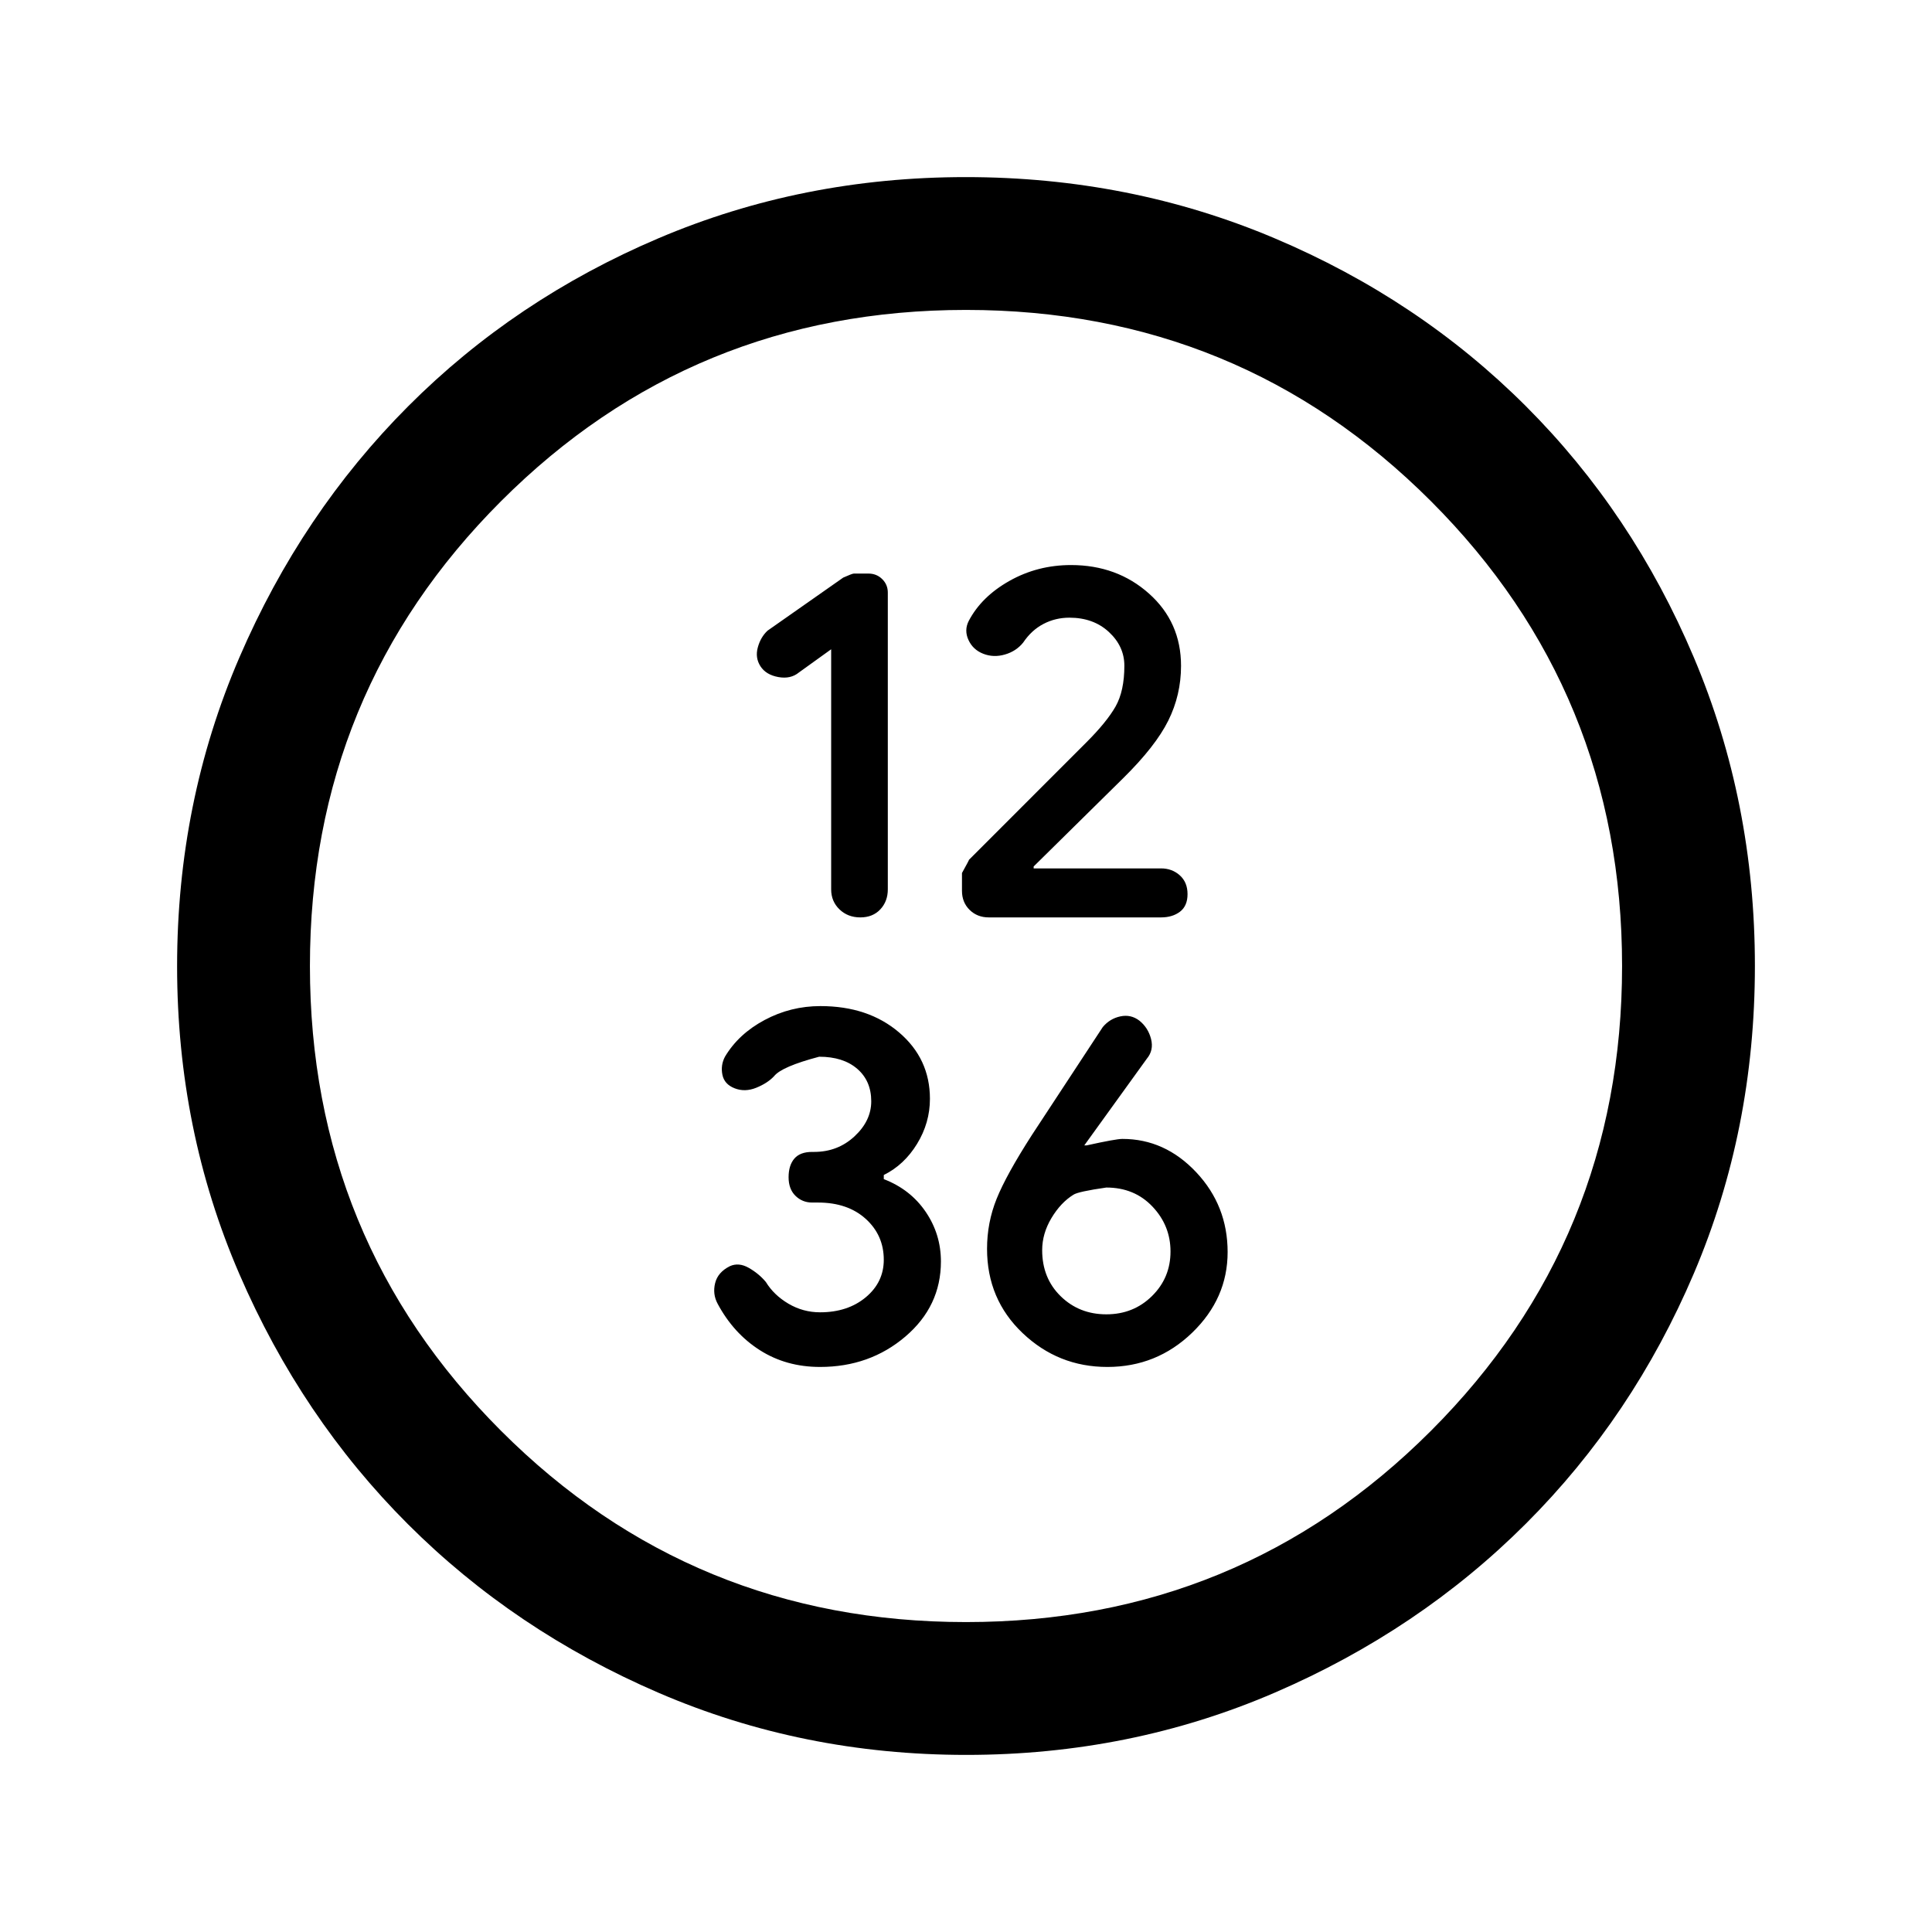 <svg xmlns="http://www.w3.org/2000/svg" height="24" viewBox="0 -960 960 960" width="24"><path d="M413-637.38v119.31q0 5.96 4.14 9.94 4.14 3.98 10.34 3.98 6.21 0 9.94-3.99 3.73-3.98 3.73-9.96v-147.44q0-3.96-2.79-6.71t-6.84-2.75h-7.23q-.83 0-5.29 2l-37.62 26.38q-3.46 3.24-4.84 8.35-1.39 5.12 1.34 9.35 2.74 4.23 8.85 5.34 6.12 1.12 10.24-2.27L413-637.38Zm118.37-15.7q11.96 0 19.64 7.12t7.68 16.76q0 12.51-4.34 20.2-4.35 7.69-14.58 17.92l-58.33 58.35q.39-.38-3.44 6.53v8.83q0 5.75 3.8 9.49 3.8 3.73 9.52 3.73h85.58q5.72 0 9.45-2.85 3.73-2.85 3.73-8.73 0-5.88-3.85-9.33-3.84-3.44-9.33-3.44h-63.28v-.96l44.42-43.8q16.16-15.93 22.48-28.68 6.33-12.75 6.33-27.21 0-21.7-15.9-35.89-15.9-14.19-38.76-14.19-16.62 0-30.56 7.85-13.94 7.84-20.26 19.9-2.37 4.63-.14 9.48 2.23 4.85 7.35 6.85 5.11 2 10.73.38 5.61-1.61 9.1-5.94 4.15-6.18 10.09-9.27 5.94-3.1 12.87-3.1Zm-123.9 372.31q24.68 0 42.38-15.08 17.69-15.07 17.69-37.33 0-13.55-7.57-24.67-7.56-11.13-20.82-16.25v-2.05q10.13-5.01 16.53-15.46 6.4-10.46 6.4-22.4 0-19.91-15.34-32.99-15.33-13.08-39.08-13.08-14.81 0-27.76 6.93-12.94 6.92-19.67 18.23-2.23 4.23-1.27 8.96t6.08 6.73q5.11 2 10.73-.27 5.61-2.27 8.85-5.73 3.76-4.77 22.42-9.69 11.96 0 18.92 6.01 6.96 6.01 6.96 16.14 0 9.69-8.32 17.42-8.32 7.73-20.06 7.73h-1q-6 0-8.85 3.35-2.84 3.35-2.84 9.23 0 5.89 3.41 9.23 3.41 3.35 8.28 3.35h2.92q14.77 0 23.73 8.12 8.96 8.13 8.96 20.32 0 11.17-8.96 18.64-8.96 7.46-22.7 7.46-8.45 0-15.7-4.27-7.24-4.27-11.24-10.8-3.4-4.09-8.4-6.97-5.01-2.89-9.46-.89-6 3-7.34 8.42-1.35 5.42 1.23 10.24 7.88 14.73 20.96 23.07 13.09 8.35 29.93 8.35Zm142.76 0q24.52 0 42.15-17.01Q610-314.8 610-337.85t-15.58-39.64q-15.59-16.59-36.7-16.59-3.26 0-17.83 3.23h-1.12l31.09-43.09q3.52-4.21 2.09-9.81-1.44-5.59-5.8-9.1-4.23-3.23-9.46-2.11-5.23 1.11-8.74 5.32l-35.2 53.61q-12.74 19.83-17.51 31.67-4.78 11.84-4.78 24.89 0 25.09 17.69 41.89 17.7 16.81 42.08 16.81Zm-.5-26.15q-13.48 0-22.68-8.99-9.2-8.98-9.2-22.9 0-8.23 4.61-15.94 4.62-7.71 10.94-11.61 2.37-1.56 16.33-3.56 13.96 0 22.92 9.46 8.97 9.46 8.97 22.31 0 13.09-9.21 22.16-9.2 9.07-22.68 9.07ZM480.13-88q-81.31 0-152.89-30.86-71.57-30.86-124.52-83.76-52.95-52.9-83.83-124.42Q88-398.55 88-479.87q0-81.56 30.92-153.37 30.92-71.8 83.92-124.91 53-53.12 124.42-83.48Q398.67-872 479.87-872q81.55 0 153.35 30.34 71.79 30.34 124.92 83.42 53.13 53.08 83.49 124.84Q872-561.64 872-480.05q0 81.59-30.34 152.83-30.34 71.23-83.41 124.28-53.07 53.05-124.81 84Q561.7-88 480.13-88Zm-.13-66q136 0 231-95t95-231q0-136-95-231t-231-95q-136 0-231 95t-95 231q0 136 95 231t231 95Zm0-326Z"/></svg>